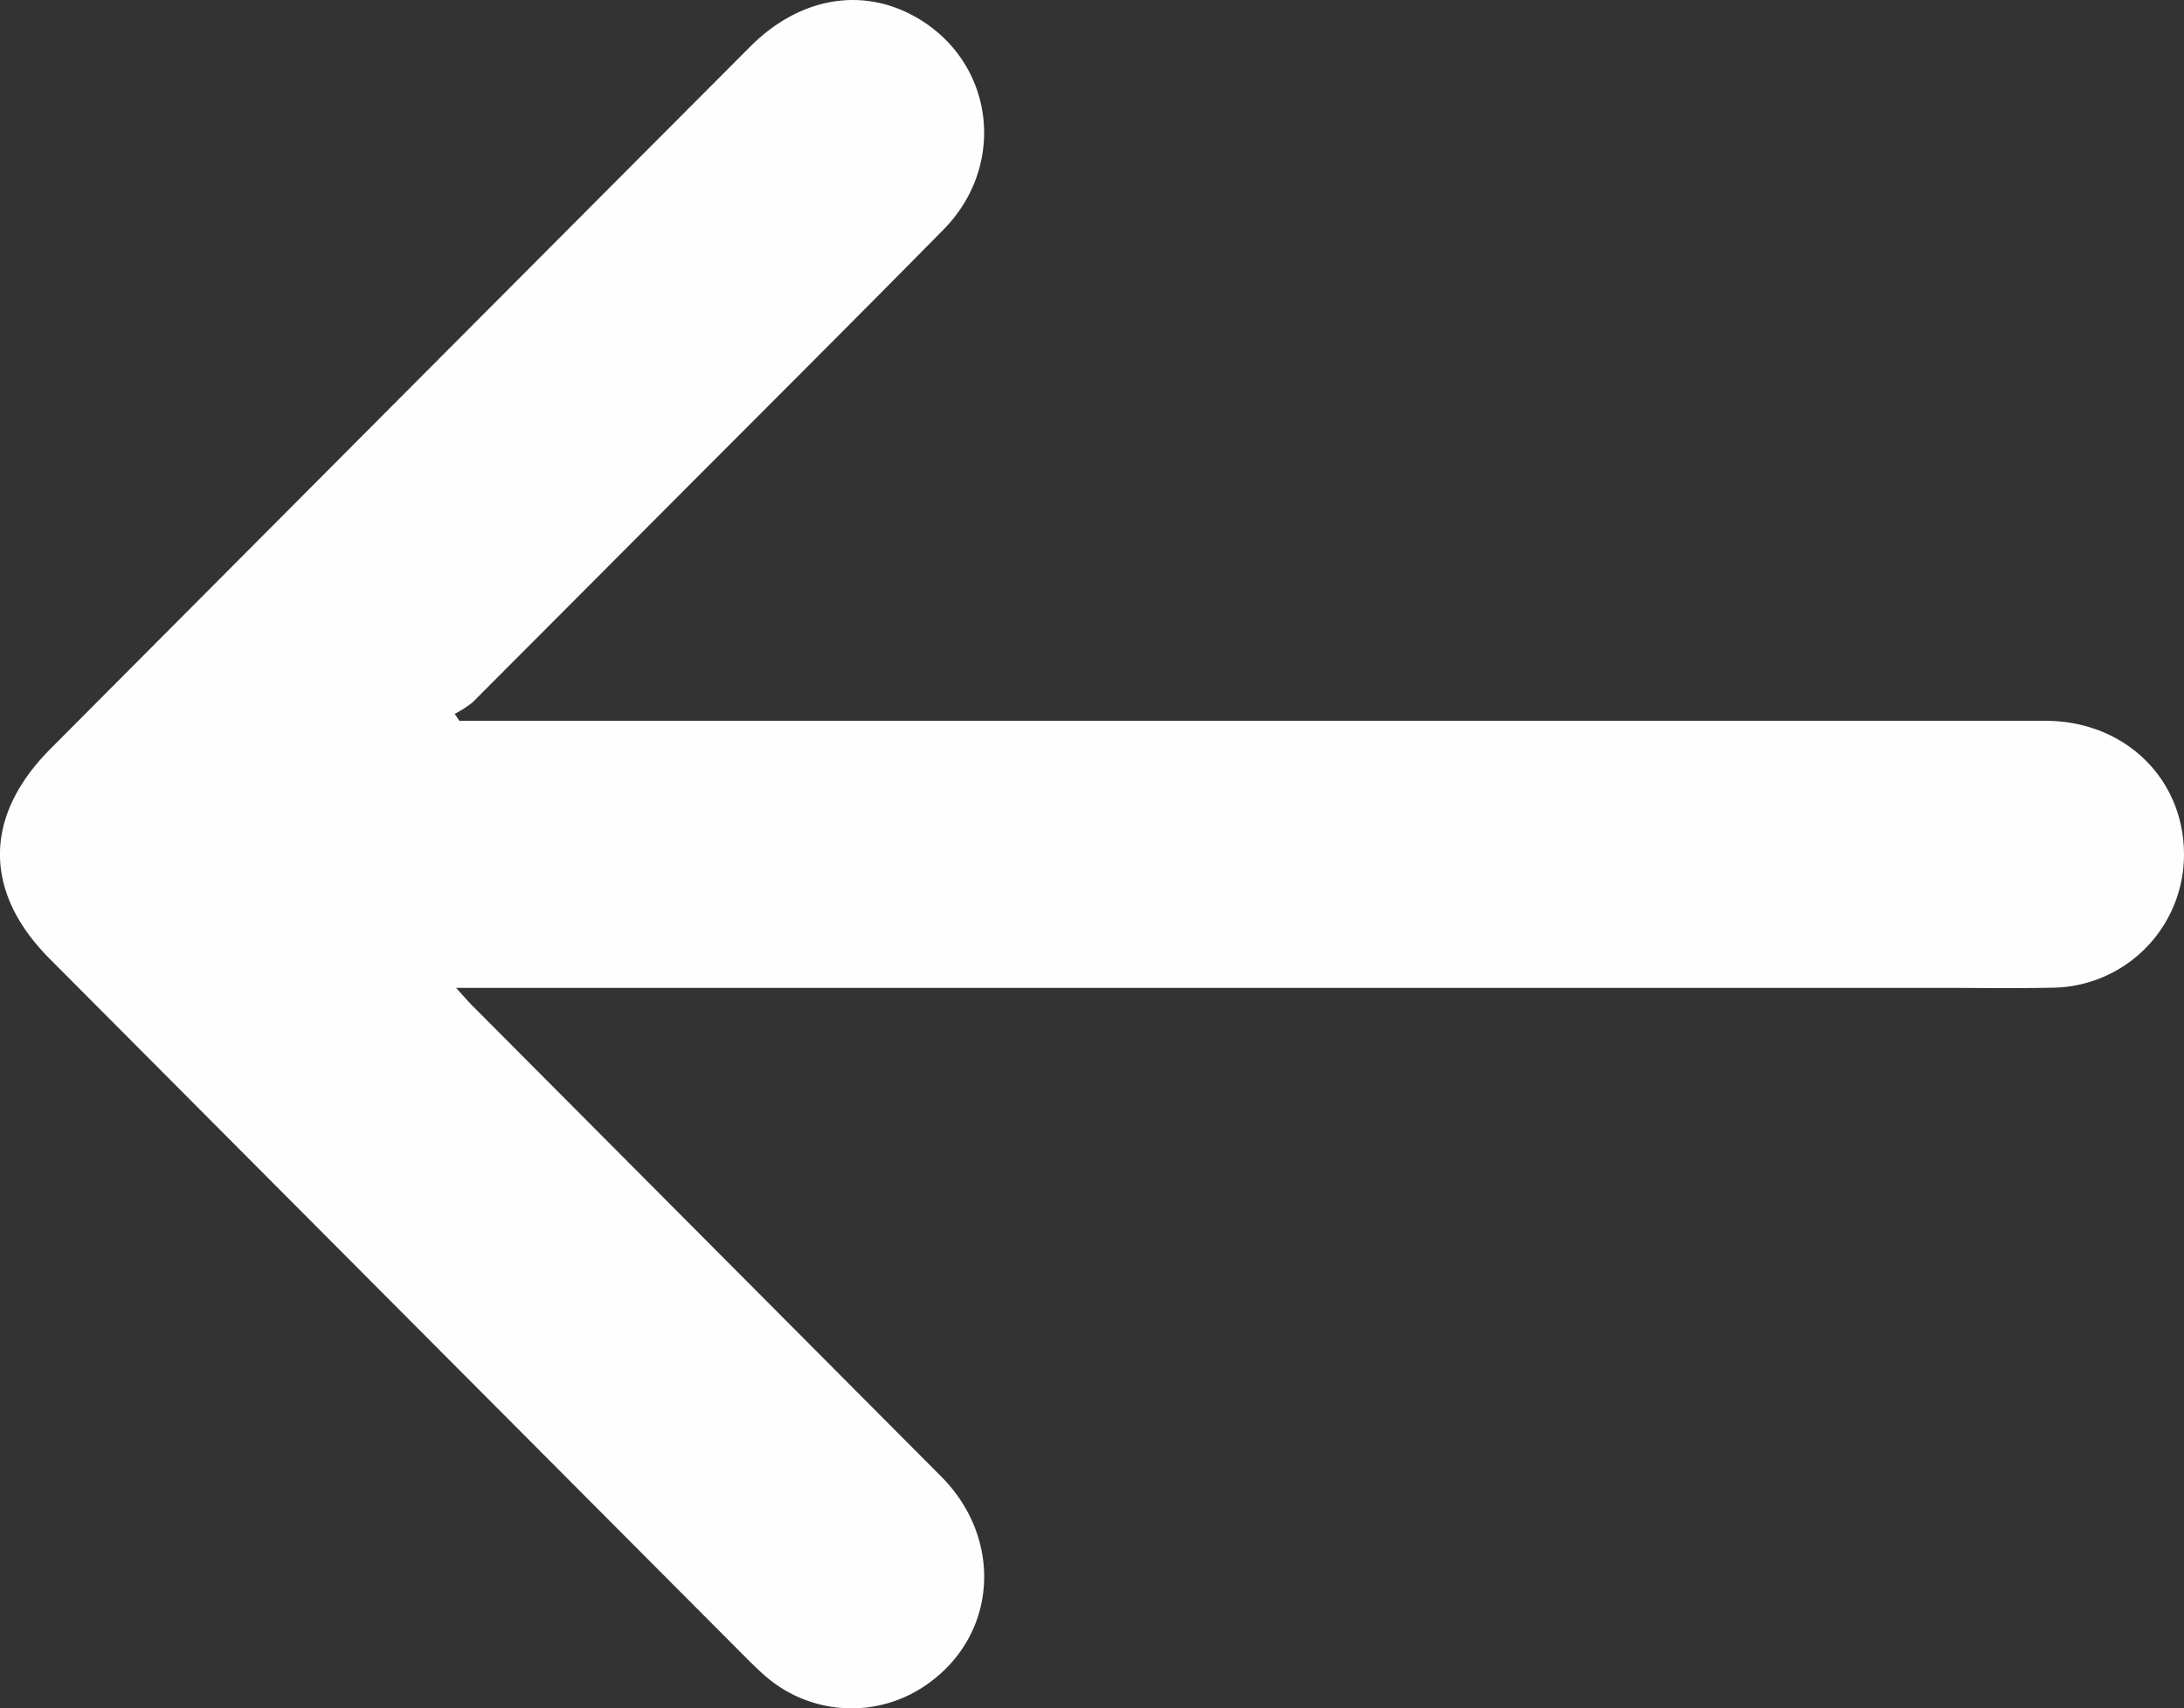 <svg id="Layer_1" data-name="Layer 1" xmlns="http://www.w3.org/2000/svg" viewBox="0 0 491.15 384.1"><rect x="0" y="0" width="491.15" height="384.1" fill="#333333" stroke="none"/><defs><style>.cls-1{fill:#fefefe;}</style></defs><title>1024back-arrow-white</title><path class="cls-1" d="M154.15,356h5.28q175.7,0,351.4,0c18.2,0,31.7,13.54,31.15,31.1A29.93,29.93,0,0,1,513.11,416c-8.83.2-17.66.05-26.49.05H153.41c1.67,1.83,2.77,3.13,4,4.34q52.56,52.77,105.11,105.55c14,14.09,12.57,35.48-2.92,46.54a29.47,29.47,0,0,1-36.12-1.24c-1.92-1.59-3.68-3.38-5.45-5.15Q140,487.8,62.05,409.54c-15-15.05-14.94-32.1.16-47.25q78.67-79,157.37-157.91c11.46-11.49,26.18-13.65,38.55-5.83,16.45,10.41,18.91,32.77,4.89,47-21.17,21.48-42.54,42.76-63.83,64.12q-21,21.07-42,42.12a22.83,22.83,0,0,1-4.08,2.64Z" transform="translate(-50.85 -193.91)"/></svg>
